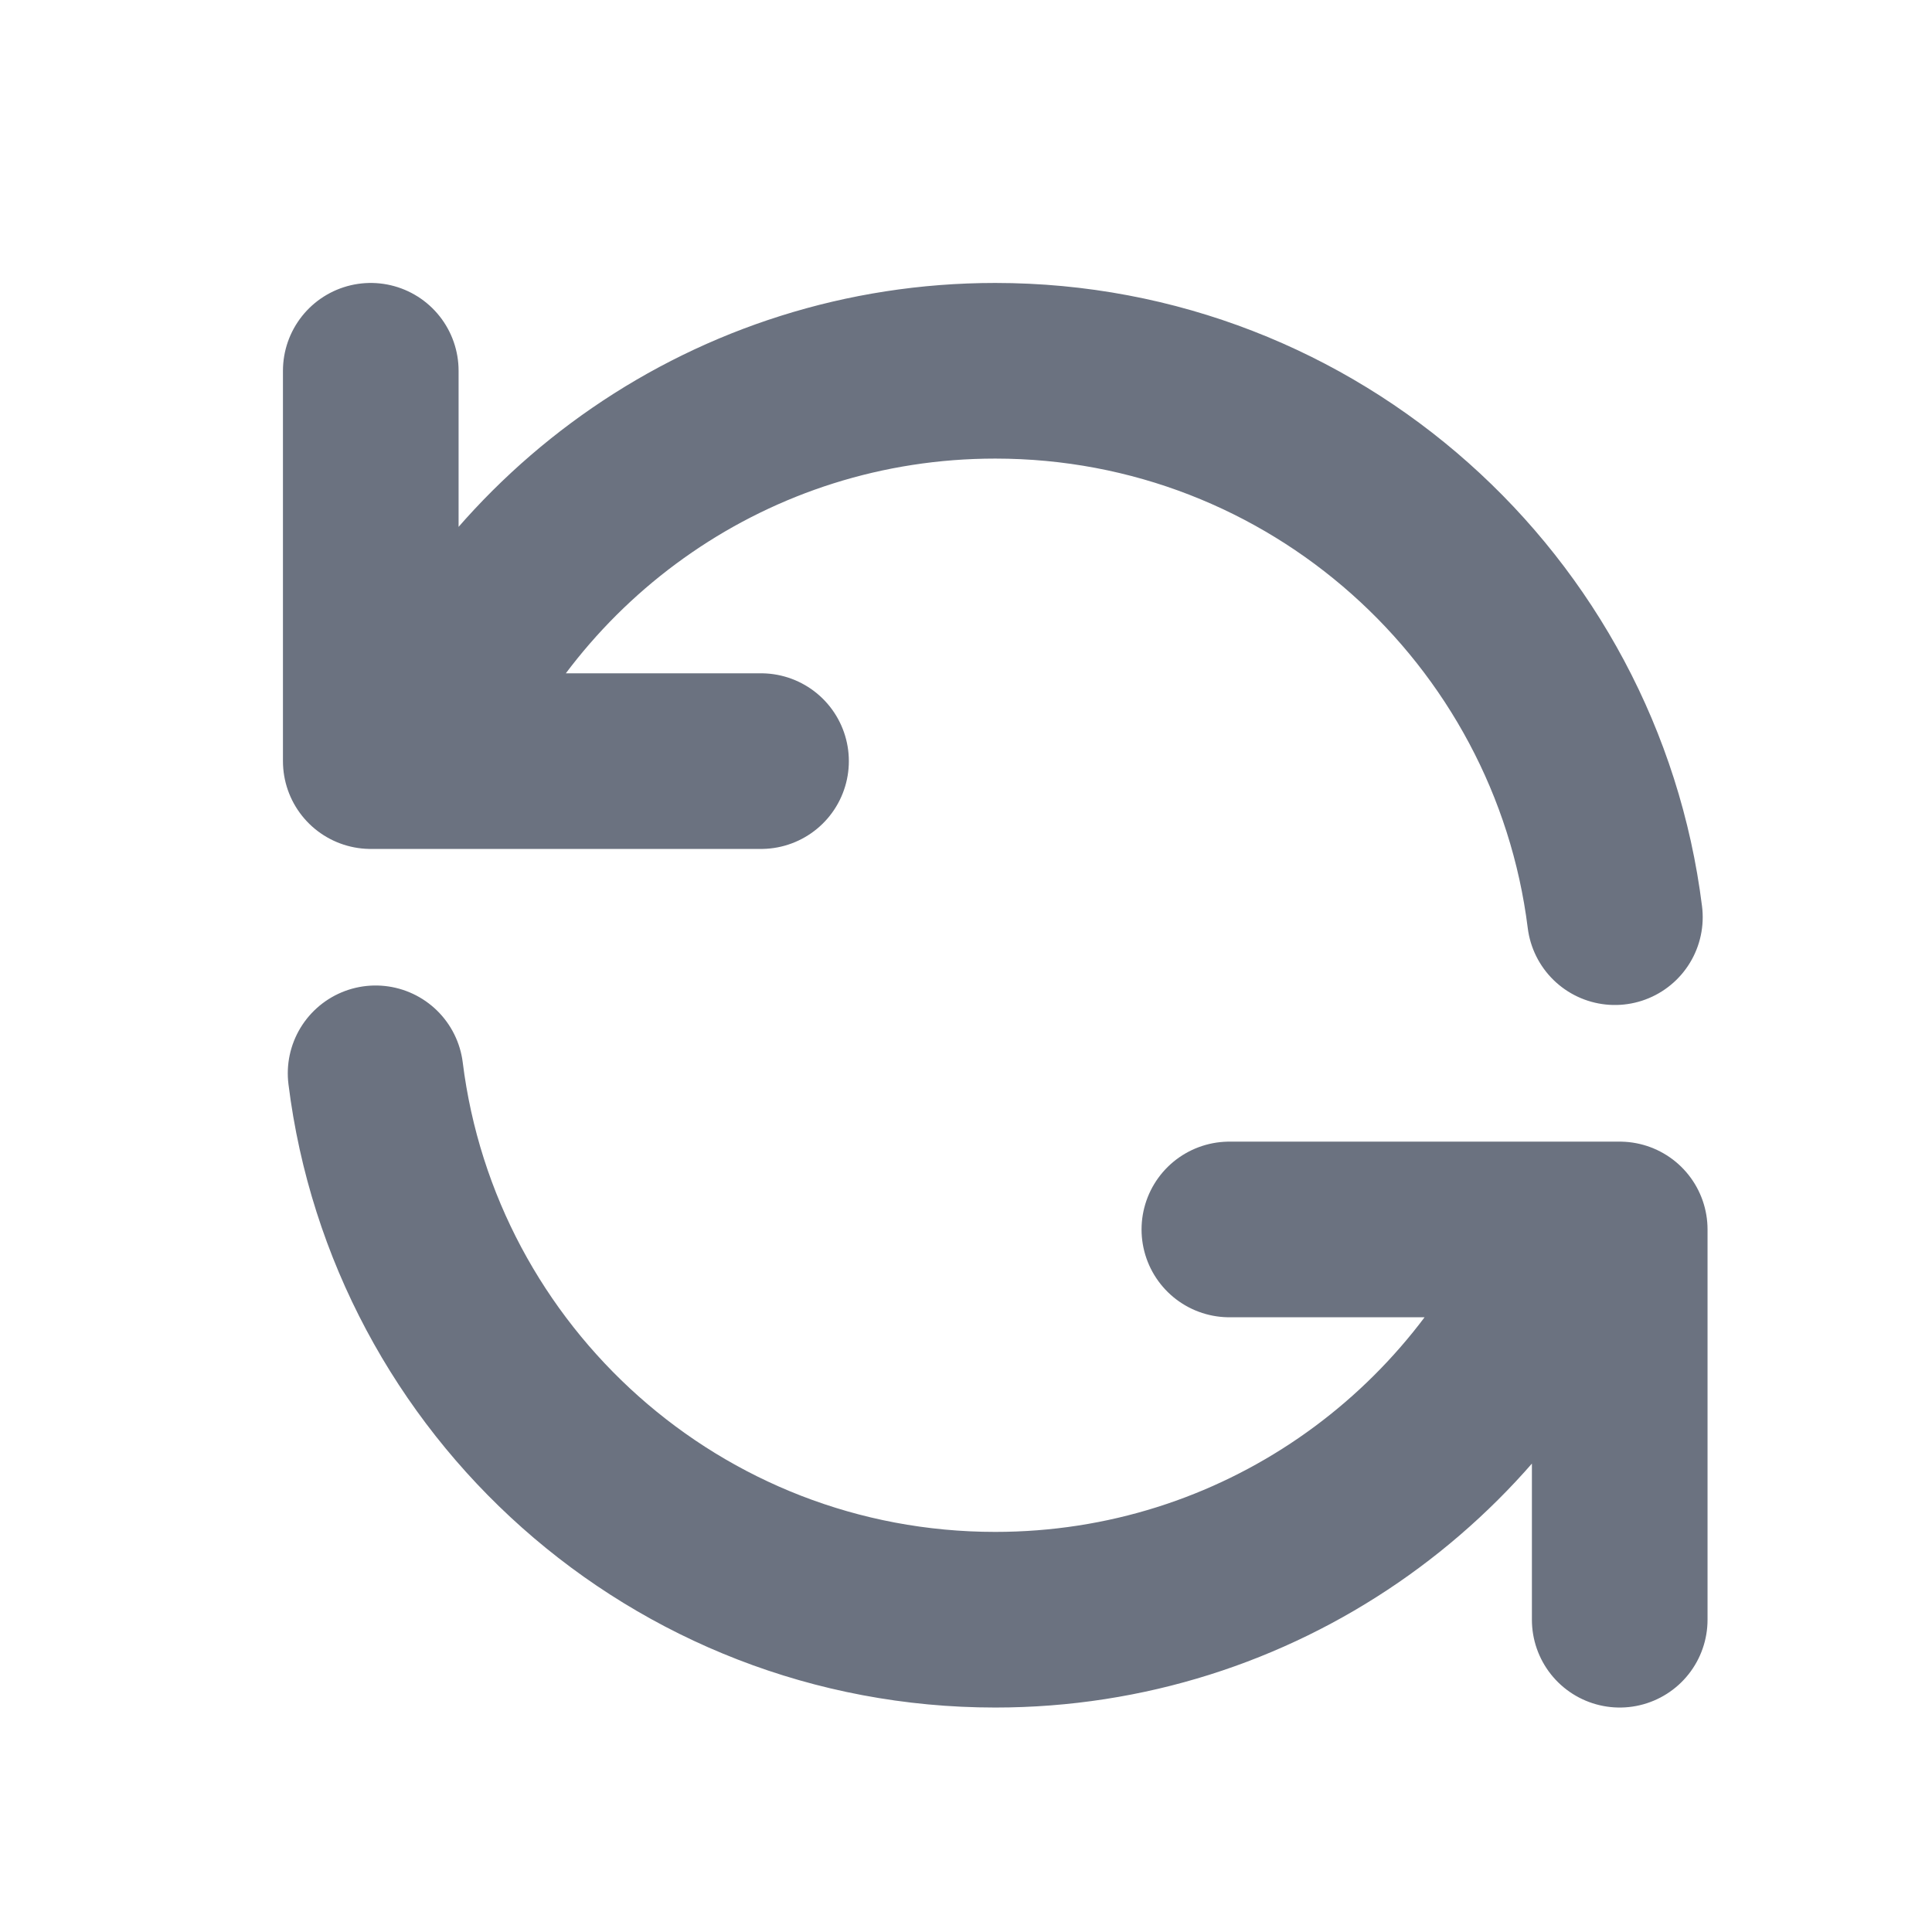 <svg width="22" height="22" viewBox="0 0 22 22" fill="none" xmlns="http://www.w3.org/2000/svg">
<path d="M4.222 4.222V8.667H4.739M18.389 10.444C17.951 6.937 14.959 4.222 11.333 4.222C8.348 4.222 5.793 6.061 4.739 8.667M4.739 8.667H8.666M18.444 18.444V14H17.927M17.927 14C16.872 16.606 14.317 18.444 11.333 18.444C7.706 18.444 4.714 15.73 4.277 12.222M17.927 14H13.999" stroke="#6B7280" stroke-width="2" stroke-linecap="round" stroke-linejoin="round"/>
</svg>
